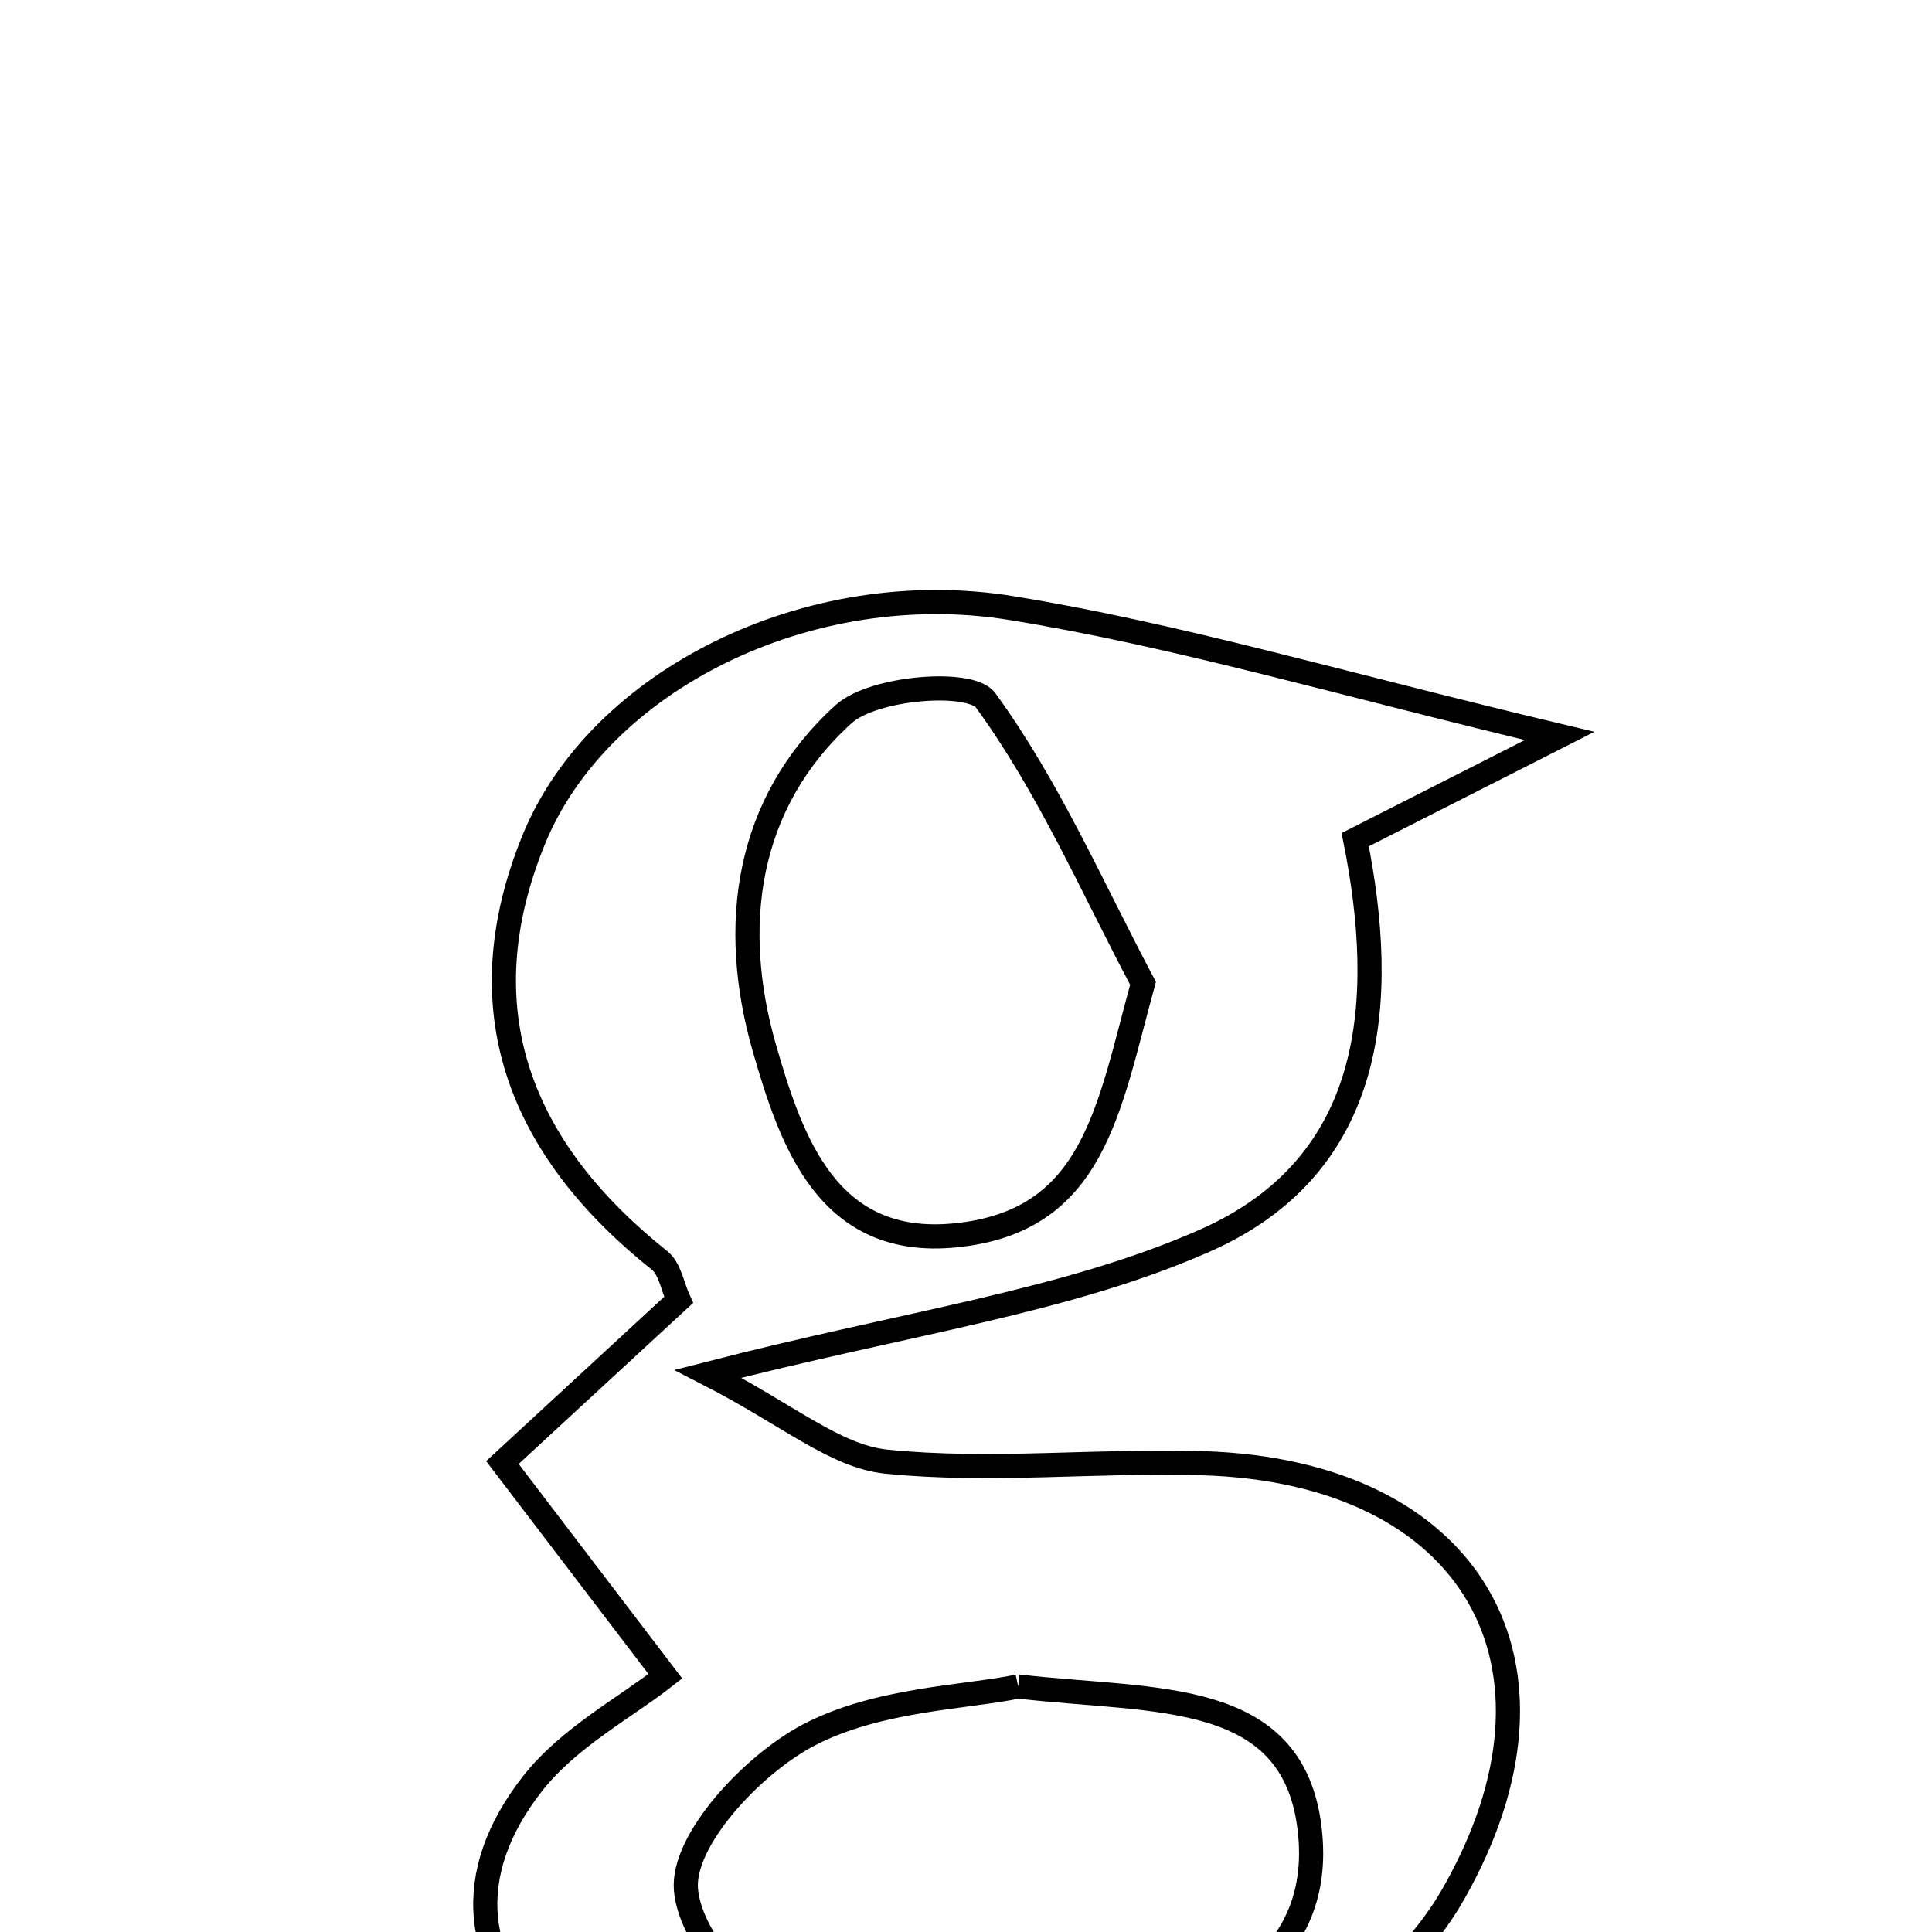 <svg xmlns="http://www.w3.org/2000/svg" viewBox="0.0 0.0 24.0 24.0" height="200px" width="200px"><path fill="none" stroke="black" stroke-width=".3" stroke-opacity="1.0"  filling="0" d="M12.559 7.553 C14.628 7.888 16.653 8.495 19.374 9.142 C18.22 9.728 17.579 10.054 16.835 10.431 C17.233 12.415 17.106 14.468 14.968 15.411 C13.241 16.173 11.288 16.424 8.795 17.066 C9.786 17.574 10.375 18.092 11.01 18.157 C12.311 18.289 13.638 18.135 14.952 18.177 C18.289 18.282 19.672 20.681 18.059 23.519 C16.275 26.66 9.622 27.784 6.937 25.395 C5.839 24.418 5.741 23.273 6.616 22.156 C7.065 21.584 7.768 21.213 8.265 20.823 C7.627 19.985 6.981 19.138 6.241 18.168 C7.096 17.379 7.761 16.766 8.43 16.148 C8.355 15.985 8.322 15.761 8.194 15.658 C6.456 14.274 5.769 12.541 6.63 10.431 C7.438 8.452 10.045 7.147 12.559 7.553"></path>
<path fill="none" stroke="black" stroke-width=".3" stroke-opacity="1.0"  filling="0" d="M12.244 8.7 C13.028 9.776 13.569 11.028 14.199 12.215 C13.765 13.795 13.59 15.174 11.868 15.346 C10.282 15.505 9.831 14.183 9.496 13.022 C9.058 11.5 9.263 9.974 10.48 8.871 C10.851 8.535 12.056 8.442 12.244 8.7"></path>
<path fill="none" stroke="black" stroke-width=".3" stroke-opacity="1.0"  filling="0" d="M12.648 20.95 C14.365 21.15 16.113 20.957 16.277 22.798 C16.429 24.498 14.855 25.098 13.485 25.38 C12.424 25.599 11.203 25.655 10.198 25.333 C9.474 25.101 8.577 24.159 8.521 23.472 C8.471 22.859 9.344 21.925 10.035 21.559 C10.895 21.104 11.987 21.088 12.648 20.95"></path></svg>